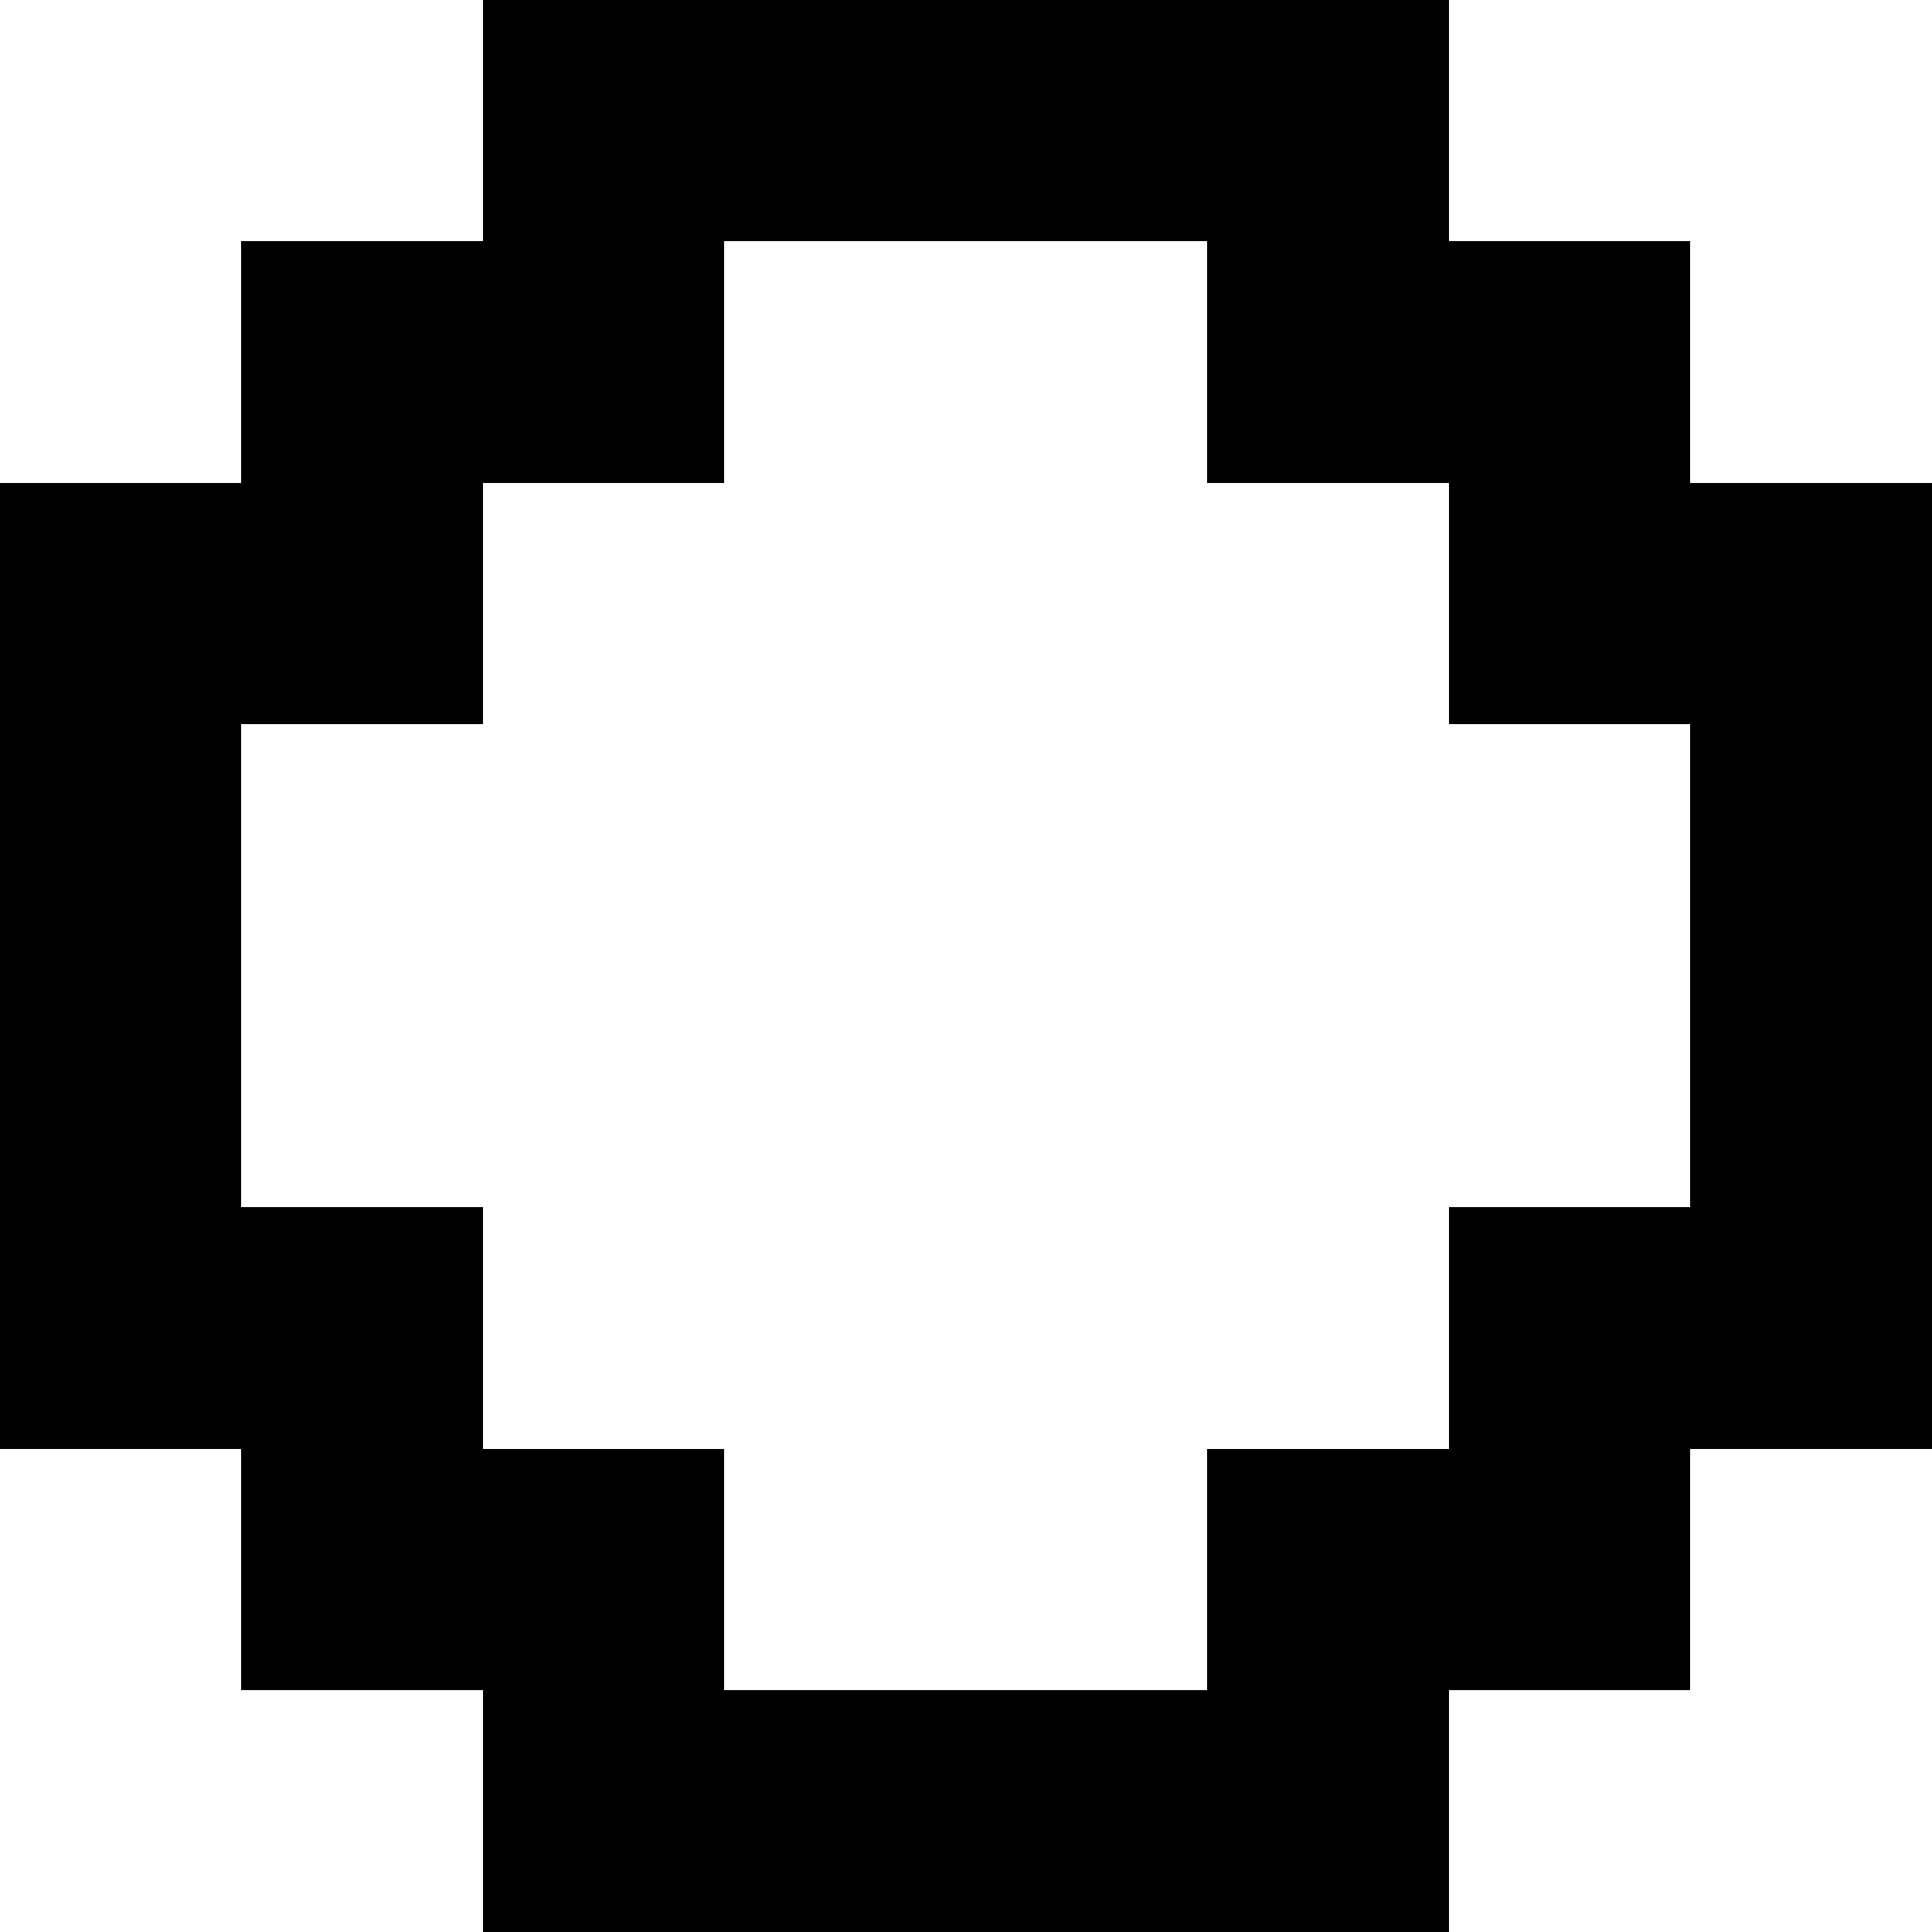 <svg xmlns="http://www.w3.org/2000/svg" viewBox="0 -0.5 8 8" shape-rendering="crispEdges">
<path stroke="#000000" d="M2 0h4M1 1h2M5 1h2M0 2h2M6 2h2M0 3h1M7 3h1M0 4h1M7 4h1M0 5h2M6 5h2M1 6h2M5 6h2M2 7h4" />
</svg>